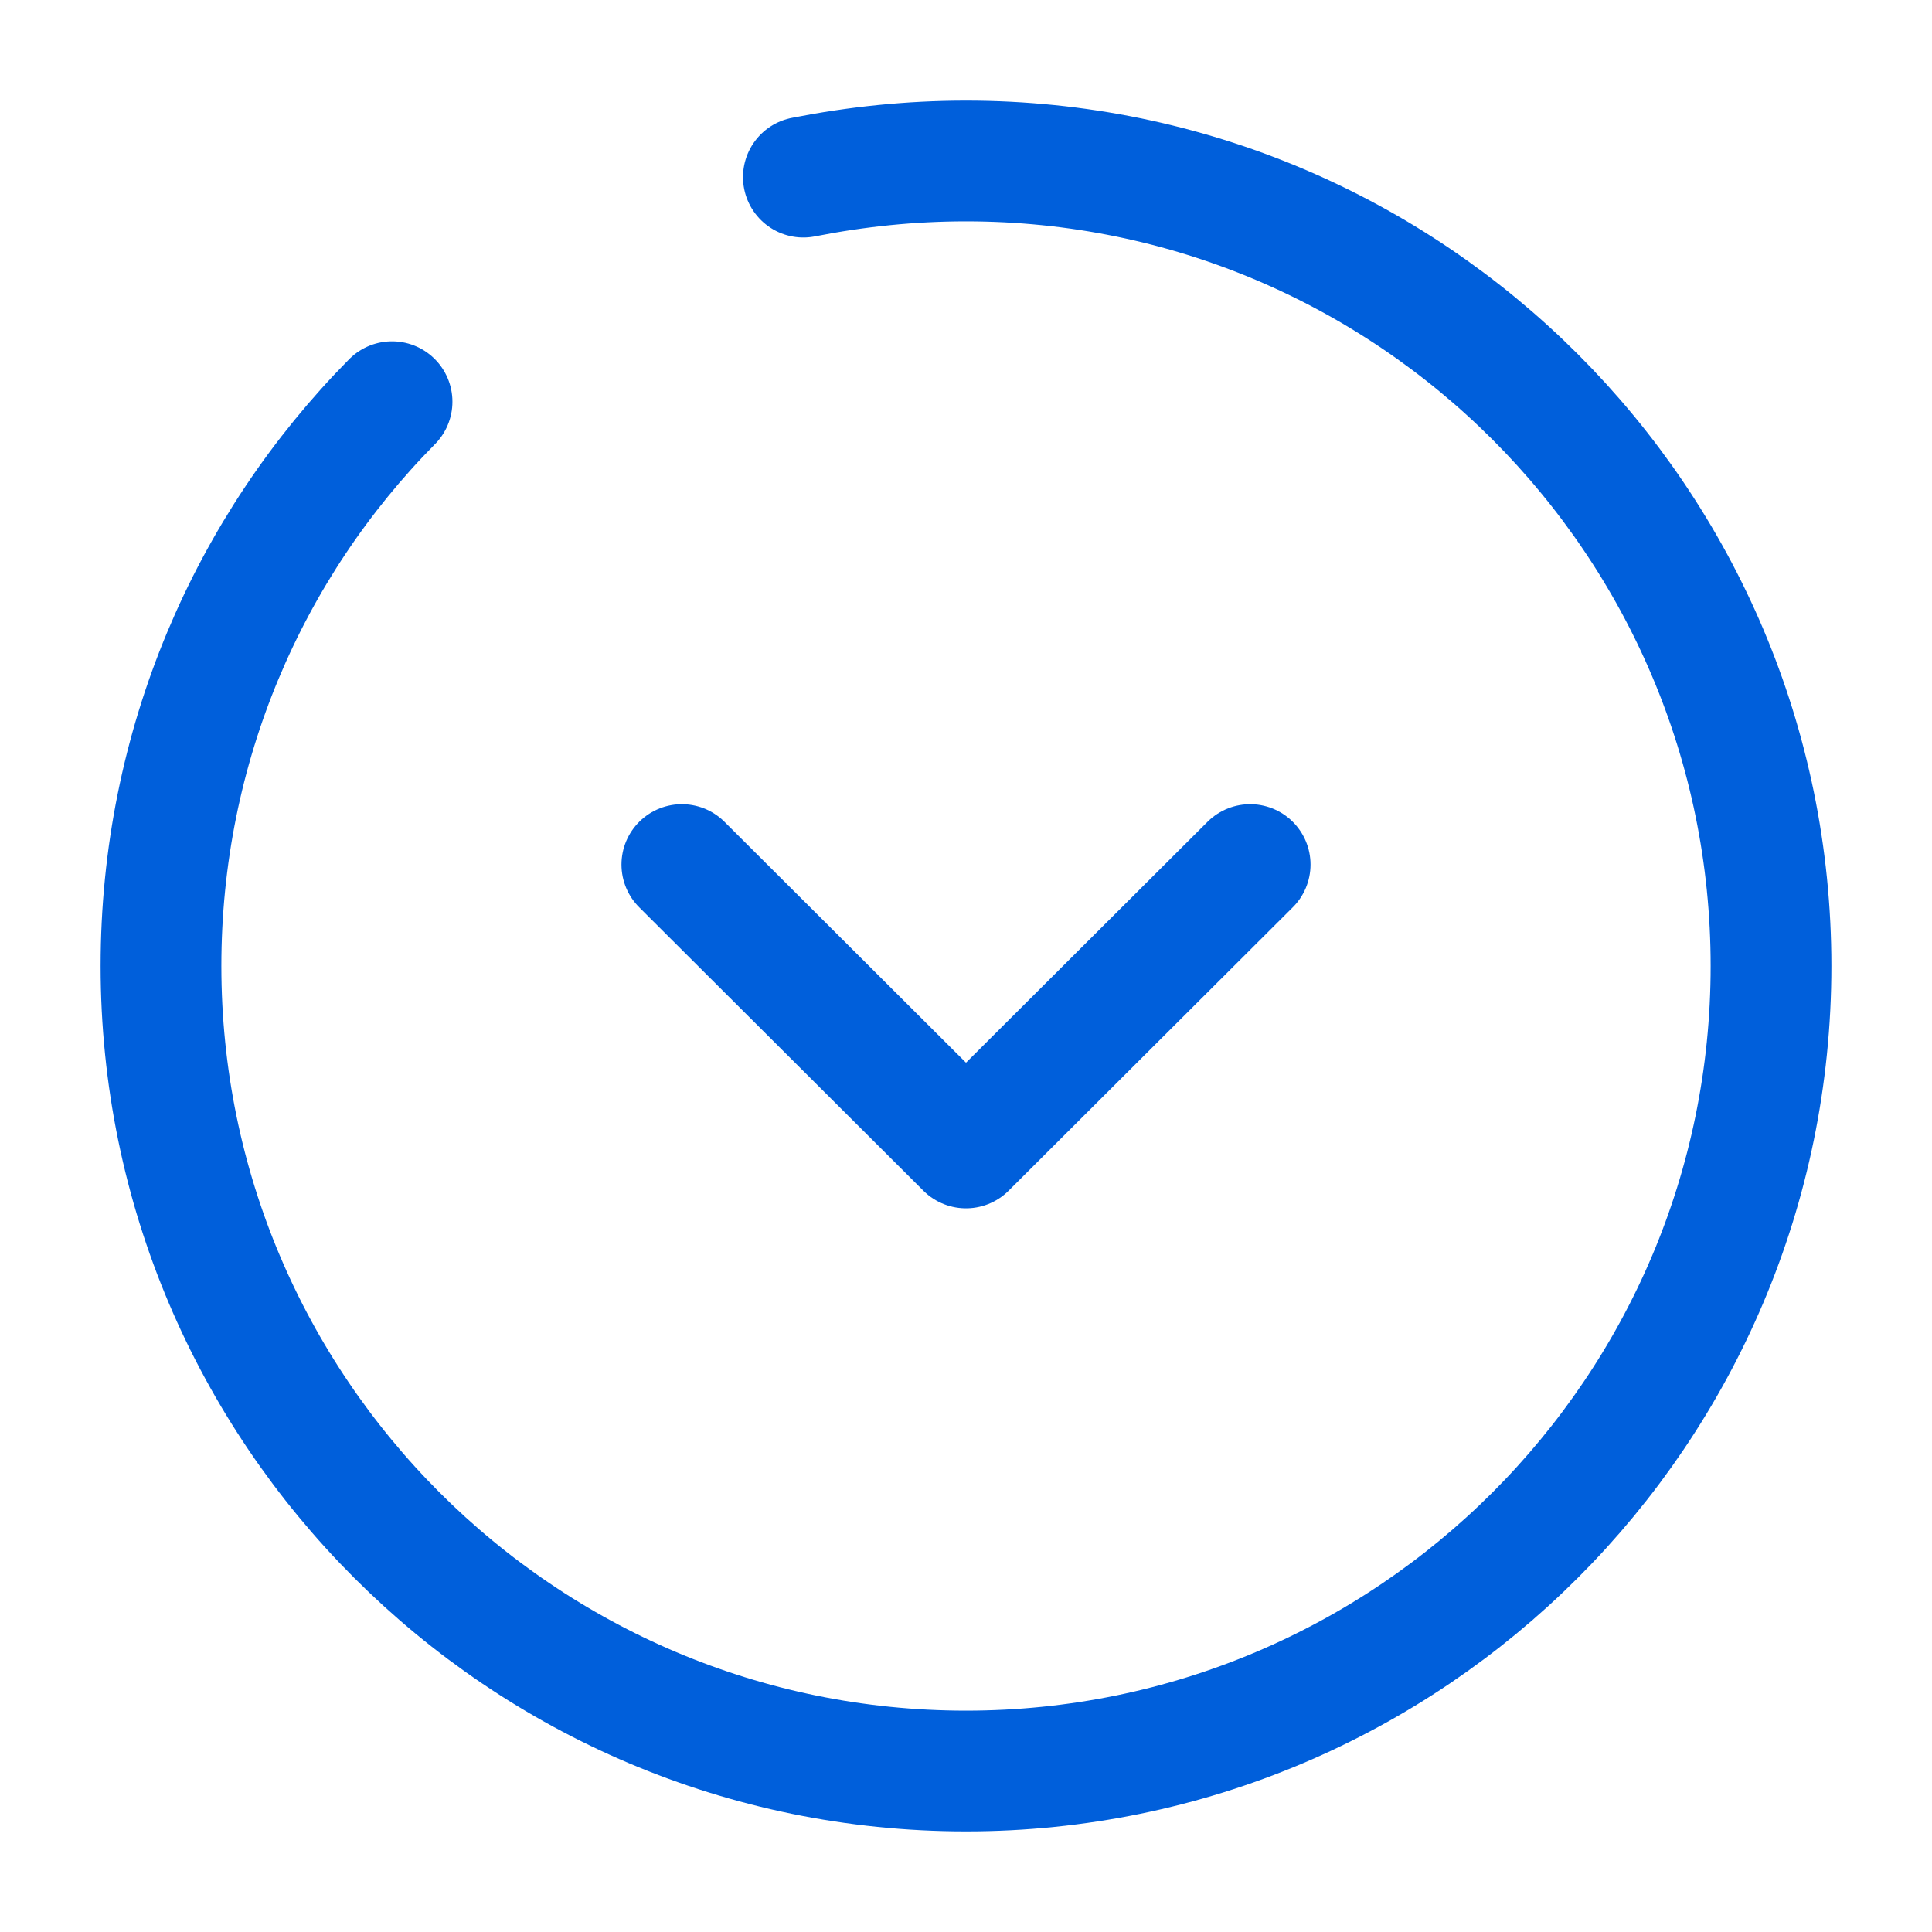 <svg width="40" height="40" viewBox="0 0 40 40" fill="none" xmlns="http://www.w3.org/2000/svg">
<path d="M8.117 8.317C5.15 11.317 3.333 15.45 3.333 20C3.333 29.2 10.8 36.667 20 36.667C29.2 36.667 36.667 29.2 36.667 20C36.667 10.8 29.2 3.333 20 3.333C18.85 3.333 17.733 3.45 16.633 3.667" stroke="#005FDB" stroke-width="2.5" stroke-miterlimit="10" stroke-linecap="round" stroke-linejoin="round"/>
<path d="M14.117 17.9L20 23.767L25.883 17.9" stroke="#005FDB" stroke-width="2.5" stroke-linecap="round" stroke-linejoin="round"/>
</svg>

